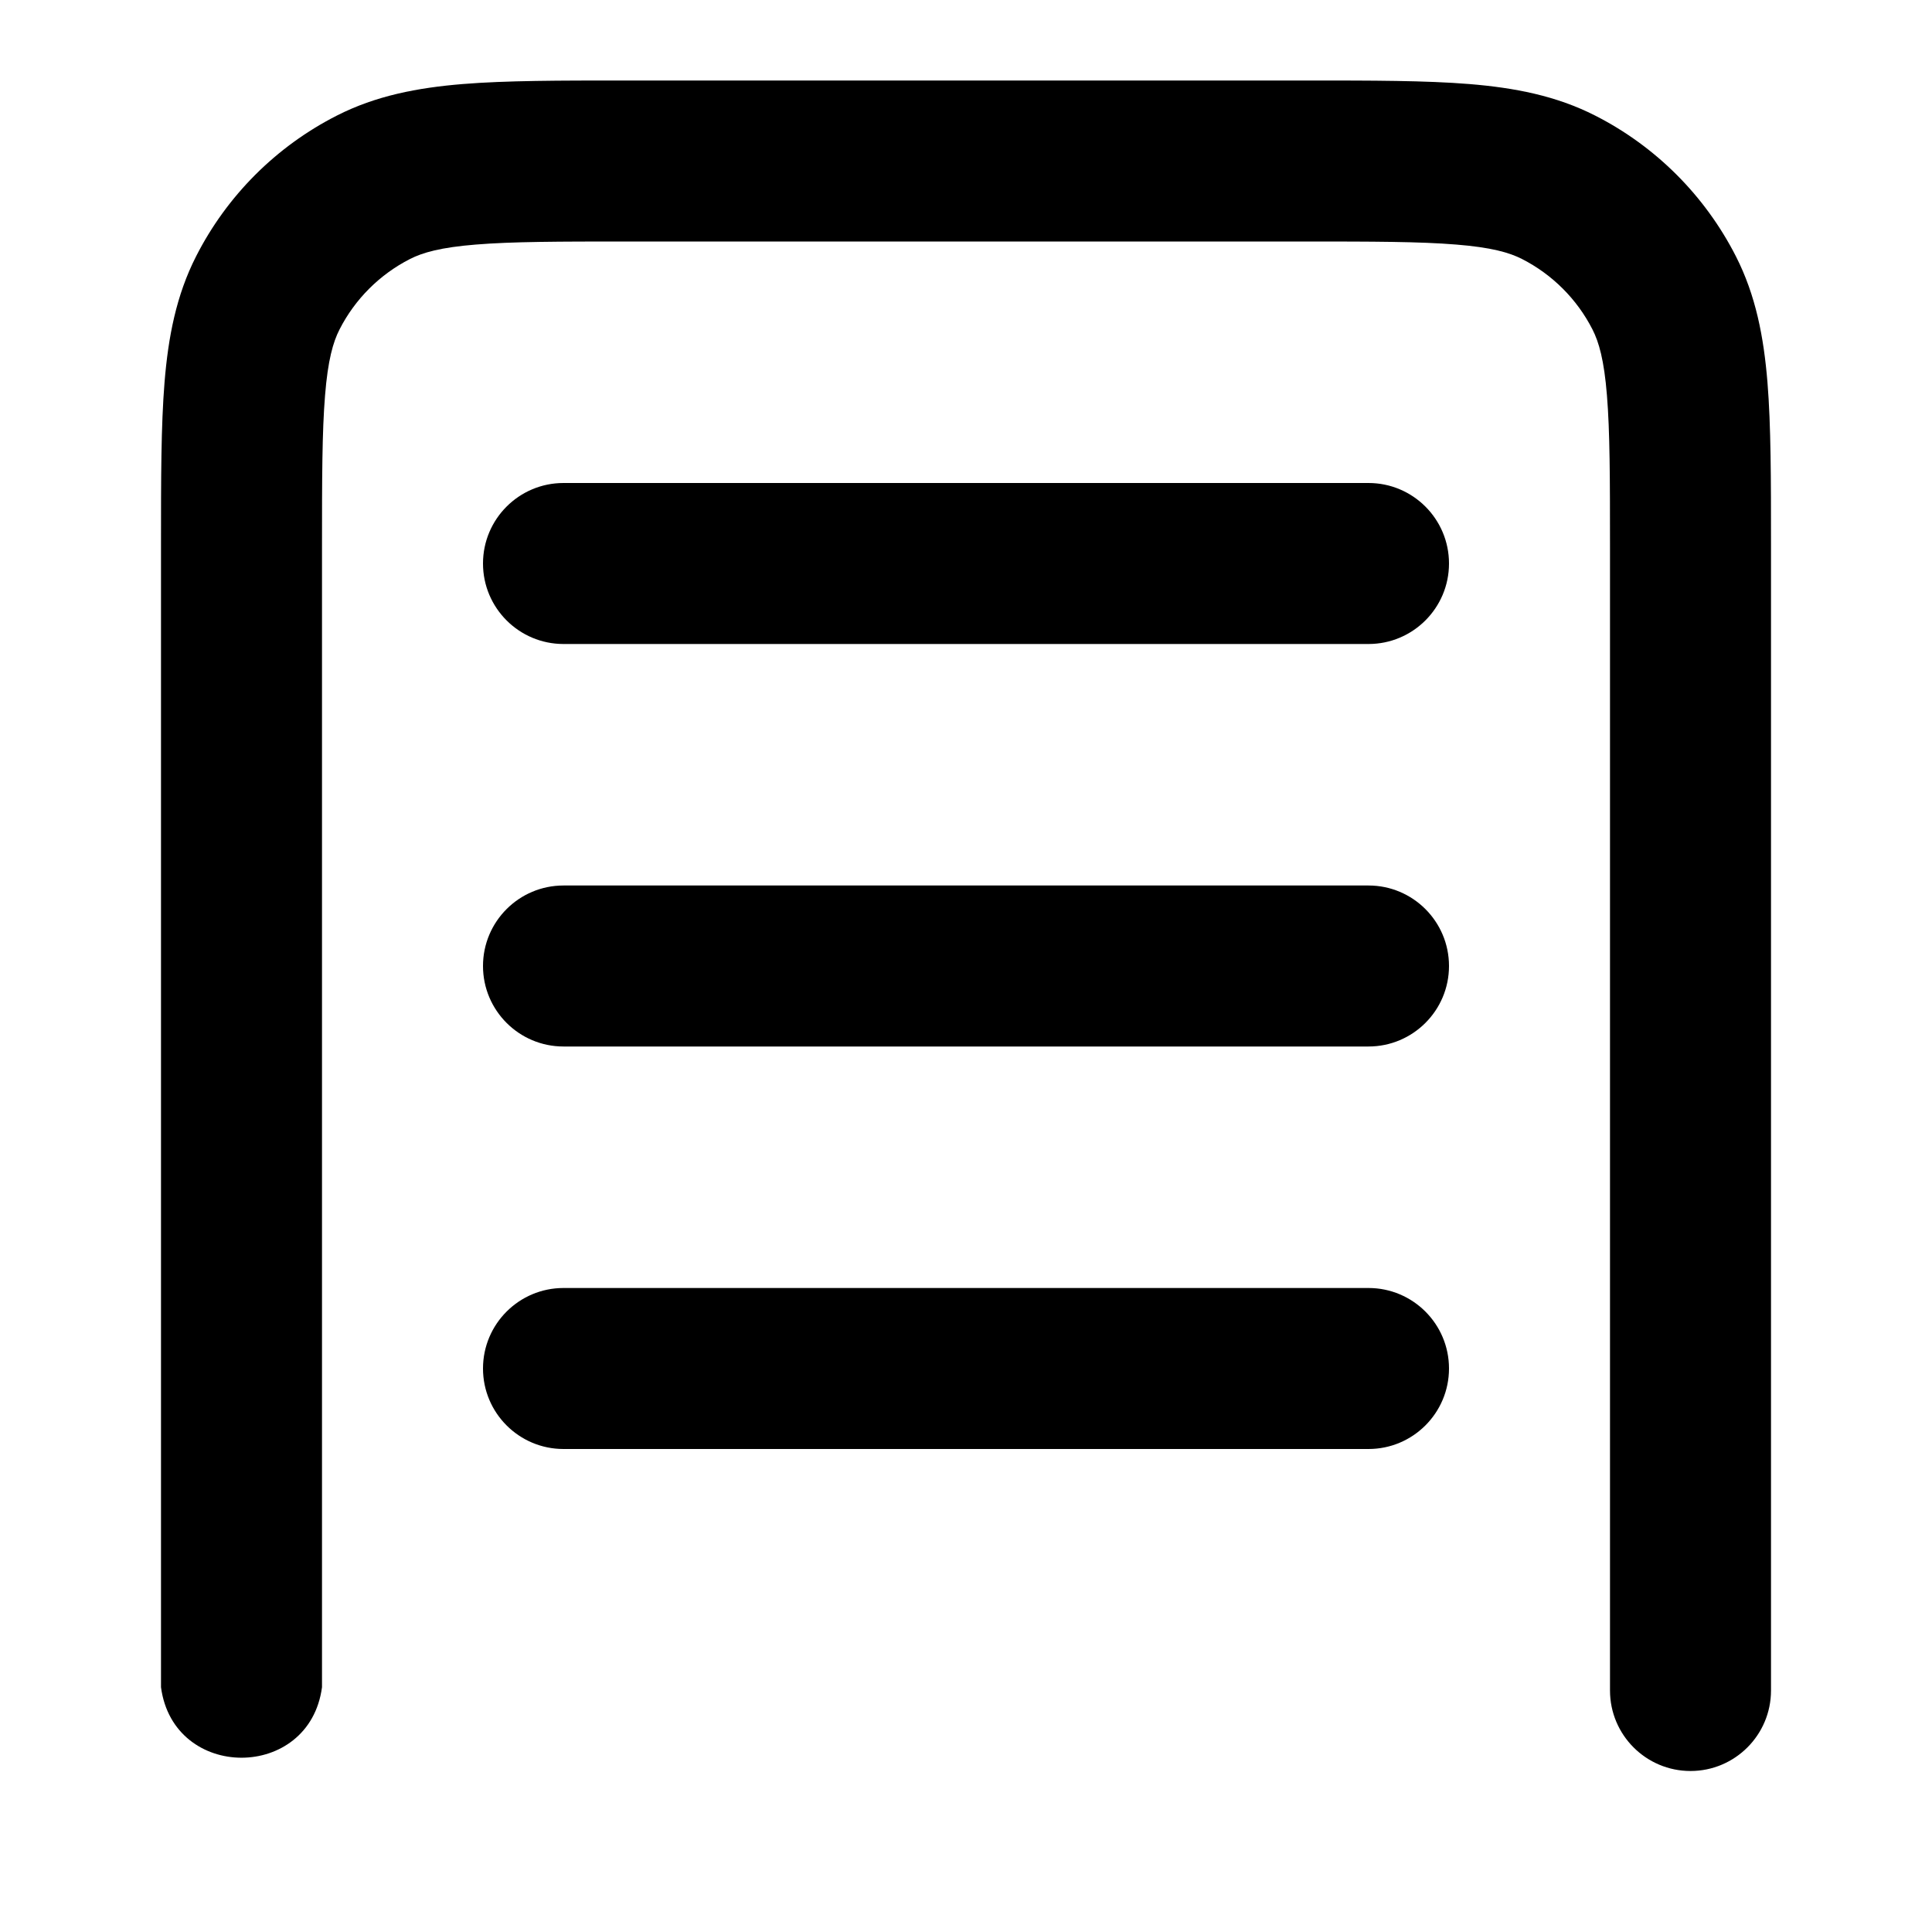 <svg width="24" height="24" viewBox="0 0 24 24" xmlns="http://www.w3.org/2000/svg">
<path fill-rule="evenodd" clip-rule="evenodd" d="M7.759 1H16.241H16.241C17.046 1 17.711 1 18.252 1.044C18.814 1.09 19.331 1.189 19.816 1.436C20.569 1.819 21.18 2.431 21.564 3.184C21.811 3.669 21.91 4.186 21.956 4.748C22 5.289 22 5.954 22 6.759V21C22 21.552 21.552 22 21 22C20.448 22 20 21.552 20 21V6.8C20 5.943 19.999 5.361 19.962 4.911C19.927 4.473 19.862 4.248 19.782 4.092C19.59 3.716 19.284 3.41 18.908 3.218C18.752 3.138 18.527 3.073 18.089 3.038C17.639 3.001 17.057 3 16.2 3H7.8C6.943 3 6.361 3.001 5.911 3.038C5.473 3.073 5.248 3.138 5.092 3.218C4.716 3.41 4.41 3.716 4.218 4.092C4.138 4.248 4.073 4.473 4.038 4.911C4.001 5.361 4 5.943 4 6.8V20.959C3.845 22.127 2.155 22.127 2 20.959V6.759V6.759V6.759C2 5.954 2 5.289 2.044 4.748C2.09 4.186 2.189 3.669 2.436 3.184C2.819 2.431 3.431 1.819 4.184 1.436C4.669 1.189 5.186 1.09 5.748 1.044C6.289 1 6.954 1 7.759 1H7.759ZM6 7C6 6.448 6.448 6 7 6H17C17.552 6 18 6.448 18 7C18 7.552 17.552 8 17 8H7C6.448 8 6 7.552 6 7ZM7 11C6.448 11 6 11.448 6 12C6 12.552 6.448 13 7 13H17C17.552 13 18 12.552 18 12C18 11.448 17.552 11 17 11H7ZM7 16C6.448 16 6 16.448 6 17C6 17.552 6.448 18 7 18H17C17.552 18 18 17.552 18 17C18 16.448 17.552 16 17 16H7Z"/>
</svg>

